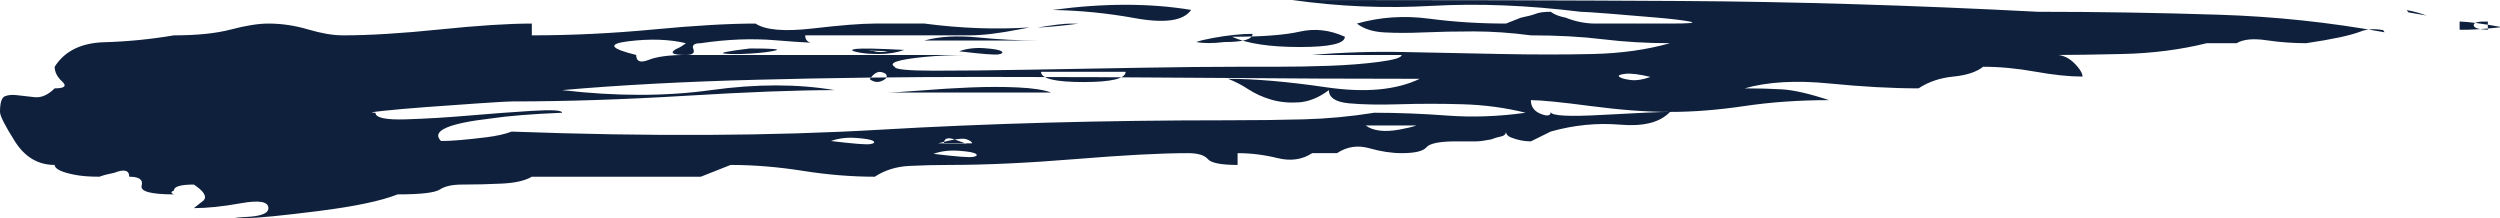 <?xml version="1.0" encoding="UTF-8"?>
<svg width="195px" height="17px" viewBox="0 0 195 17" version="1.1" xmlns="http://www.w3.org/2000/svg" xmlns:xlink="http://www.w3.org/1999/xlink">
    <!-- Generator: Sketch 52.3 (67297) - http://www.bohemiancoding.com/sketch -->
    <title>-</title>
    <desc>Created with Sketch.</desc>
    <g id="Page-1" stroke="none" stroke-width="1" fill="none" fill-rule="evenodd">
        <g id="map-" transform="translate(-582, -828)" fill="#0e203c">
            <path d="M678.1,830.867 C680.447,830.867 682.207,830.733 683.38,830.467 C684.553,830.2 685.727,830.333 686.9,830.867 C686.9,831.4 685.727,831.667 683.38,831.667 C681.033,831.667 679.273,831.4 678.1,830.867 Z M776.05,829.682 C775.317,829.656 774.95,829.749 774.95,829.962 C774.95,830.176 775.317,830.296 776.05,830.322 L776.05,829.682 Z M773.85,829.677 C774.583,829.704 775.683,829.85 777.15,830.117 C775.683,830.277 774.583,830.344 773.85,830.317 L773.85,829.677 Z M675.3,831.28 C675.593,831.173 676.033,831.067 676.62,830.96 C677.793,830.747 678.82,830.64 679.7,830.64 C679.7,831.067 678.967,831.28 677.5,831.28 C676.62,831.387 675.887,831.387 675.3,831.28 Z M652.535,831.893 C651.948,832.107 651.288,832.213 650.555,832.213 C649.822,832.213 649.235,832.16 648.795,832.053 C648.355,831.947 648.355,831.867 648.795,831.813 C649.235,831.76 650.482,831.787 652.535,831.893 Z M662.9,831.16 L654.1,831.16 C655.273,830.84 656.667,830.76 658.28,830.92 C659.893,831.08 661.433,831.16 662.9,831.16 Z M640.5,831.78 C642.26,831.78 642.92,831.833 642.48,831.94 C642.04,832.047 641.38,832.127 640.5,832.18 C639.62,832.233 638.96,832.233 638.52,832.18 C638.08,832.127 638.74,831.993 640.5,831.78 Z M656.813,832 C657.4,831.787 658.06,831.707 658.793,831.76 C659.527,831.813 659.967,831.893 660.113,832 C660.26,832.107 660.187,832.187 659.893,832.24 C659.6,832.293 658.573,832.213 656.813,832 Z M664,835.22 L651,835.22 C651.578,835.22 652.517,835.167 653.817,835.06 C655.117,834.953 656.417,834.873 657.717,834.82 C659.017,834.767 660.244,834.767 661.4,834.82 C662.556,834.873 663.422,835.007 664,835.22 Z M663.2,833.6 L669.8,833.6 C669.8,834.133 668.7,834.4 666.5,834.4 C664.3,834.4 663.2,834.133 663.2,833.6 Z M649.84,834.178 C650.133,833.751 650.427,833.564 650.72,833.618 C651.013,833.671 651.16,833.778 651.16,833.938 C651.16,834.098 651.013,834.231 650.72,834.338 C650.427,834.444 650.133,834.391 649.84,834.178 Z M769.725,828.788 C770.199,828.867 770.716,829.009 771.275,829.212 C770.802,829.126 770.329,829.043 769.855,828.964 L769.725,828.788 Z M767.885,830.351 C767.208,830.228 766.629,830.261 766.15,830.45 C765.374,830.757 763.953,831.063 761.885,831.369 C760.851,831.369 759.818,831.293 758.784,831.14 C757.75,830.986 756.974,831.063 756.458,831.369 L754.131,831.369 C752.064,831.88 749.867,832.161 747.541,832.212 C745.264,832.262 743.607,832.287 742.568,832.288 C743.15,832.372 743.601,832.673 744.052,833.207 C744.31,833.514 744.439,833.769 744.439,833.973 C743.406,833.973 742.178,833.845 740.756,833.59 C739.335,833.335 737.978,833.207 736.686,833.207 C736.169,833.616 735.393,833.871 734.36,833.973 C733.326,834.075 732.421,834.381 731.646,834.892 C729.578,834.892 727.252,834.764 724.668,834.509 C722.083,834.254 719.886,834.381 718.077,834.892 C719.111,834.892 720.08,834.917 720.985,834.968 C721.889,835.02 723.117,835.3 724.668,835.811 C722.341,835.811 720.145,835.964 718.077,836.27 C716.009,836.577 714.071,836.73 712.262,836.73 C710.452,836.73 708.385,836.577 706.059,836.27 C703.733,835.964 702.182,835.811 701.407,835.811 C701.407,836.321 701.665,836.679 702.182,836.883 C702.696,837.086 702.955,837.036 702.957,836.734 C702.994,837.038 704.351,837.111 707.028,836.959 C709.742,836.806 711.486,836.73 712.262,836.73 C711.486,837.547 710.194,837.878 708.385,837.725 C706.576,837.572 704.766,837.751 702.957,838.261 L701.407,839.027 C700.89,839.027 700.373,838.925 699.856,838.721 C699.606,838.622 699.476,838.475 699.468,838.281 C699.442,838.489 699.314,838.598 699.08,838.644 C698.822,838.695 698.564,838.772 698.305,838.874 C697.788,838.976 697.4,839.027 697.142,839.027 L695.591,839.027 C694.299,839.027 693.524,839.18 693.265,839.486 C693.007,839.793 692.361,839.946 691.327,839.946 C690.551,839.946 689.711,839.818 688.807,839.563 C687.902,839.308 687.062,839.435 686.287,839.946 L684.348,839.946 C683.573,840.456 682.668,840.584 681.635,840.329 C680.601,840.074 679.567,839.946 678.533,839.946 L678.533,840.865 C677.241,840.865 676.466,840.712 676.207,840.405 C675.949,840.099 675.432,839.946 674.656,839.946 C672.589,839.946 669.681,840.099 665.933,840.405 C662.186,840.712 658.891,840.865 656.048,840.865 C655.014,840.865 653.98,840.89 652.946,840.941 C651.912,840.992 651.008,841.273 650.232,841.784 C648.423,841.784 646.549,841.631 644.611,841.324 C642.672,841.018 640.799,840.865 638.989,840.865 L636.663,841.784 L623.482,841.784 C622.965,842.09 622.19,842.269 621.156,842.32 C620.122,842.371 619.088,842.396 618.055,842.396 C617.279,842.396 616.698,842.524 616.31,842.779 C615.922,843.035 614.824,843.162 613.015,843.162 C611.722,843.673 609.655,844.107 606.812,844.464 C603.969,844.821 602.16,845 601.384,845 C600.092,845 600.027,844.974 601.19,844.923 C602.353,844.872 602.935,844.643 602.935,844.234 C602.935,843.724 602.224,843.596 600.803,843.851 C599.381,844.107 598.153,844.234 597.12,844.234 L597.895,843.622 C598.153,843.315 597.895,842.907 597.12,842.396 C596.086,842.396 595.569,842.55 595.569,842.856 C595.31,842.958 595.31,843.06 595.569,843.162 C593.76,843.162 592.92,842.932 593.049,842.473 C593.178,842.014 592.855,841.784 592.08,841.784 C592.08,841.273 591.692,841.171 590.917,841.477 C590.4,841.58 590.012,841.682 589.754,841.784 C588.978,841.784 588.332,841.733 587.815,841.631 C586.781,841.426 586.265,841.171 586.265,840.865 C584.972,840.865 583.938,840.252 583.163,839.027 C582.388,837.802 582,837.036 582,836.73 C582,836.015 582.129,835.607 582.388,835.505 C582.646,835.402 582.969,835.377 583.357,835.428 C583.745,835.479 584.197,835.53 584.714,835.581 C585.231,835.632 585.748,835.402 586.265,834.892 C587.04,834.892 587.234,834.713 586.846,834.356 C586.458,833.998 586.265,833.616 586.265,833.207 C587.04,831.982 588.332,831.344 590.141,831.293 C591.951,831.242 593.76,831.063 595.569,830.757 C597.378,830.757 598.864,830.604 600.027,830.297 C601.19,829.991 602.16,829.838 602.935,829.838 C603.969,829.838 605.003,829.991 606.036,830.297 C607.07,830.604 607.975,830.757 608.75,830.757 C610.818,830.757 613.338,830.604 616.31,830.297 C619.282,829.991 621.673,829.838 623.482,829.838 L623.482,830.757 C626.584,830.757 629.75,830.604 632.98,830.297 C636.211,829.991 638.86,829.838 640.928,829.838 C641.703,830.348 643.189,830.476 645.386,830.221 C647.583,829.965 649.198,829.838 650.232,829.838 L654.109,829.838 C656.946,830.211 659.678,830.312 662.307,830.139 C662.049,830.186 661.771,830.239 661.475,830.297 C659.924,830.604 658.632,830.757 657.598,830.757 L644.805,830.757 C644.805,831.06 644.947,831.251 645.232,831.329 C644.444,831.291 643.526,831.228 642.479,831.14 C640.669,830.986 638.731,831.063 636.663,831.369 C636.146,831.369 635.953,831.523 636.082,831.829 C636.211,832.135 636.017,832.288 635.5,832.288 C634.466,832.288 634.208,832.135 634.725,831.829 C634.983,831.727 635.242,831.574 635.5,831.369 C634.208,831.063 632.722,831.012 631.042,831.216 C629.362,831.42 629.556,831.778 631.623,832.288 C631.623,832.799 631.947,832.926 632.593,832.671 C633.239,832.416 634.208,832.288 635.5,832.288 L657.598,832.288 C656.306,832.288 655.143,832.339 654.109,832.441 C652.041,832.646 651.266,832.901 651.783,833.207 C651.783,833.411 652.817,833.514 654.884,833.514 C656.952,833.514 659.407,833.488 662.25,833.437 C665.094,833.386 668.001,833.335 670.973,833.284 C673.946,833.233 676.466,833.207 678.533,833.207 L681.441,833.207 C682.862,833.207 684.284,833.182 685.705,833.131 C687.127,833.08 688.419,832.977 689.582,832.824 C690.745,832.671 691.327,832.492 691.327,832.288 L684.348,832.288 C686.675,832.084 689.065,832.008 691.521,832.059 C693.976,832.11 696.496,832.161 699.08,832.212 C701.665,832.263 704.056,832.263 706.253,832.212 C708.449,832.161 710.452,831.88 712.262,831.369 C710.452,831.369 708.708,831.267 707.028,831.063 C705.348,830.859 703.474,830.757 701.407,830.757 C699.856,830.553 698.37,830.45 696.948,830.45 C695.527,830.45 694.234,830.476 693.071,830.527 C691.908,830.578 690.874,830.578 689.97,830.527 C689.065,830.476 688.355,830.246 687.838,829.838 C689.647,829.327 691.521,829.2 693.459,829.455 C695.397,829.71 697.4,829.838 699.468,829.838 L700.631,829.378 C701.148,829.276 701.536,829.174 701.794,829.072 C702.053,828.97 702.44,828.919 702.957,828.919 C703.216,829.123 703.603,829.276 704.12,829.378 C704.896,829.685 705.671,829.838 706.446,829.838 L712.262,829.838 C713.812,829.838 714.329,829.787 713.812,829.685 C713.295,829.583 712.456,829.48 711.292,829.378 C710.129,829.276 708.902,829.174 707.609,829.072 C706.317,828.97 705.542,828.919 705.283,828.919 C701.148,828.408 697.271,828.255 693.653,828.459 C690.034,828.664 686.416,828.511 682.798,828 C694.17,828 704.249,828.026 713.037,828.077 C721.825,828.128 731.129,828.408 740.95,828.919 C745.602,828.919 750.319,828.995 755.101,829.149 C759.454,829.288 763.754,829.745 768,830.519 L767.885,830.351 Z M662.901,830.157 C664.143,829.948 665.002,829.843 665.477,829.843 C665.684,829.843 665.892,829.845 666.099,829.848 C665.049,829.988 663.982,830.092 662.901,830.157 Z M664.091,828.778 C664.104,828.777 664.116,828.775 664.129,828.773 C668.089,828.24 671.682,828.24 674.909,828.773 C674.322,829.627 672.855,829.84 670.509,829.413 C668.37,829.024 666.23,828.813 664.091,828.778 Z M649.742,831.94 C650.306,831.964 650.812,831.978 651.258,831.982 C650.827,832.089 650.416,832.084 650.137,831.982 C649.986,831.982 649.854,831.968 649.742,831.94 Z M685.616,835.058 C684.842,835.628 684.068,835.937 683.293,835.985 C682.506,836.034 681.785,835.961 681.129,835.765 C680.473,835.569 679.883,835.299 679.359,834.956 C678.834,834.613 678.309,834.343 677.785,834.147 C679.883,834.147 682.441,834.368 685.457,834.809 C688.474,835.25 690.901,835.029 692.737,834.147 C687.753,834.147 682.31,834.123 676.407,834.074 C670.505,834.025 664.537,834 658.504,834 C652.471,834 646.634,834.074 640.994,834.221 C635.354,834.368 630.304,834.637 625.845,835.029 C630.042,835.52 633.911,835.52 637.453,835.029 C640.994,834.539 644.207,834.539 647.093,835.029 C644.207,835.029 640.338,835.176 635.485,835.471 C630.632,835.765 626.107,835.912 621.91,835.912 C621.648,835.912 620.795,835.961 619.353,836.059 C617.91,836.157 616.533,836.255 615.221,836.353 C613.909,836.451 612.795,836.549 611.876,836.647 C610.958,836.745 610.762,836.794 611.286,836.794 C611.286,837.186 612.073,837.358 613.647,837.309 C615.221,837.26 616.86,837.162 618.566,837.015 C620.271,836.868 621.91,836.745 623.484,836.647 C625.058,836.549 625.845,836.598 625.845,836.794 C623.484,836.892 621.648,837.039 620.336,837.235 C616.926,837.627 615.614,838.216 616.401,839 C617.188,839 618.369,838.902 619.943,838.706 C620.73,838.608 621.386,838.461 621.91,838.265 C632.665,838.657 642.24,838.608 650.634,838.118 C659.029,837.627 668.079,837.382 677.785,837.382 C679.883,837.382 681.851,837.358 683.687,837.309 C685.523,837.26 687.359,837.088 689.196,836.794 C691.032,836.794 692.934,836.868 694.901,837.015 C696.868,837.162 698.901,837.088 701,836.794 C699.426,836.402 697.787,836.181 696.081,836.132 C694.376,836.083 692.737,836.083 691.163,836.132 C689.589,836.181 688.277,836.157 687.228,836.059 C686.179,835.961 685.654,835.618 685.654,835.03 L685.616,835.058 Z M710.737,834 C709.857,833.787 709.198,833.707 708.758,833.76 C708.317,833.813 708.171,833.893 708.317,834 C708.464,834.107 708.757,834.187 709.197,834.24 C709.638,834.293 710.151,834.213 710.737,834 Z M688.52,837.787 C689.107,838.213 689.987,838.32 691.16,838.107 C691.747,838 692.187,837.893 692.48,837.787 L688.52,837.787 Z M655.62,839.213 L657.38,839.213 L656.5,838.893 C655.913,838.68 655.62,838.787 655.62,839.213 Z M657.82,839.18 C657.82,839.073 657.673,838.967 657.38,838.86 C657.087,838.753 656.353,838.86 655.18,839.18 L657.82,839.18 Z M646.813,839 C648.573,839.213 649.6,839.293 649.893,839.24 C650.187,839.187 650.26,839.107 650.113,839 C649.967,838.893 649.527,838.813 648.793,838.76 C648.06,838.707 647.4,838.787 646.813,839 Z M654.813,840 C656.573,840.213 657.6,840.293 657.893,840.24 C658.187,840.187 658.26,840.107 658.113,840 C657.967,839.893 657.527,839.813 656.793,839.76 C656.06,839.707 655.4,839.787 654.813,840 Z" id="-" transform="translate(679.575, 836.5) rotate(-360) translate(-679.575, -836.5) "></path>
        </g>
    </g>
</svg>